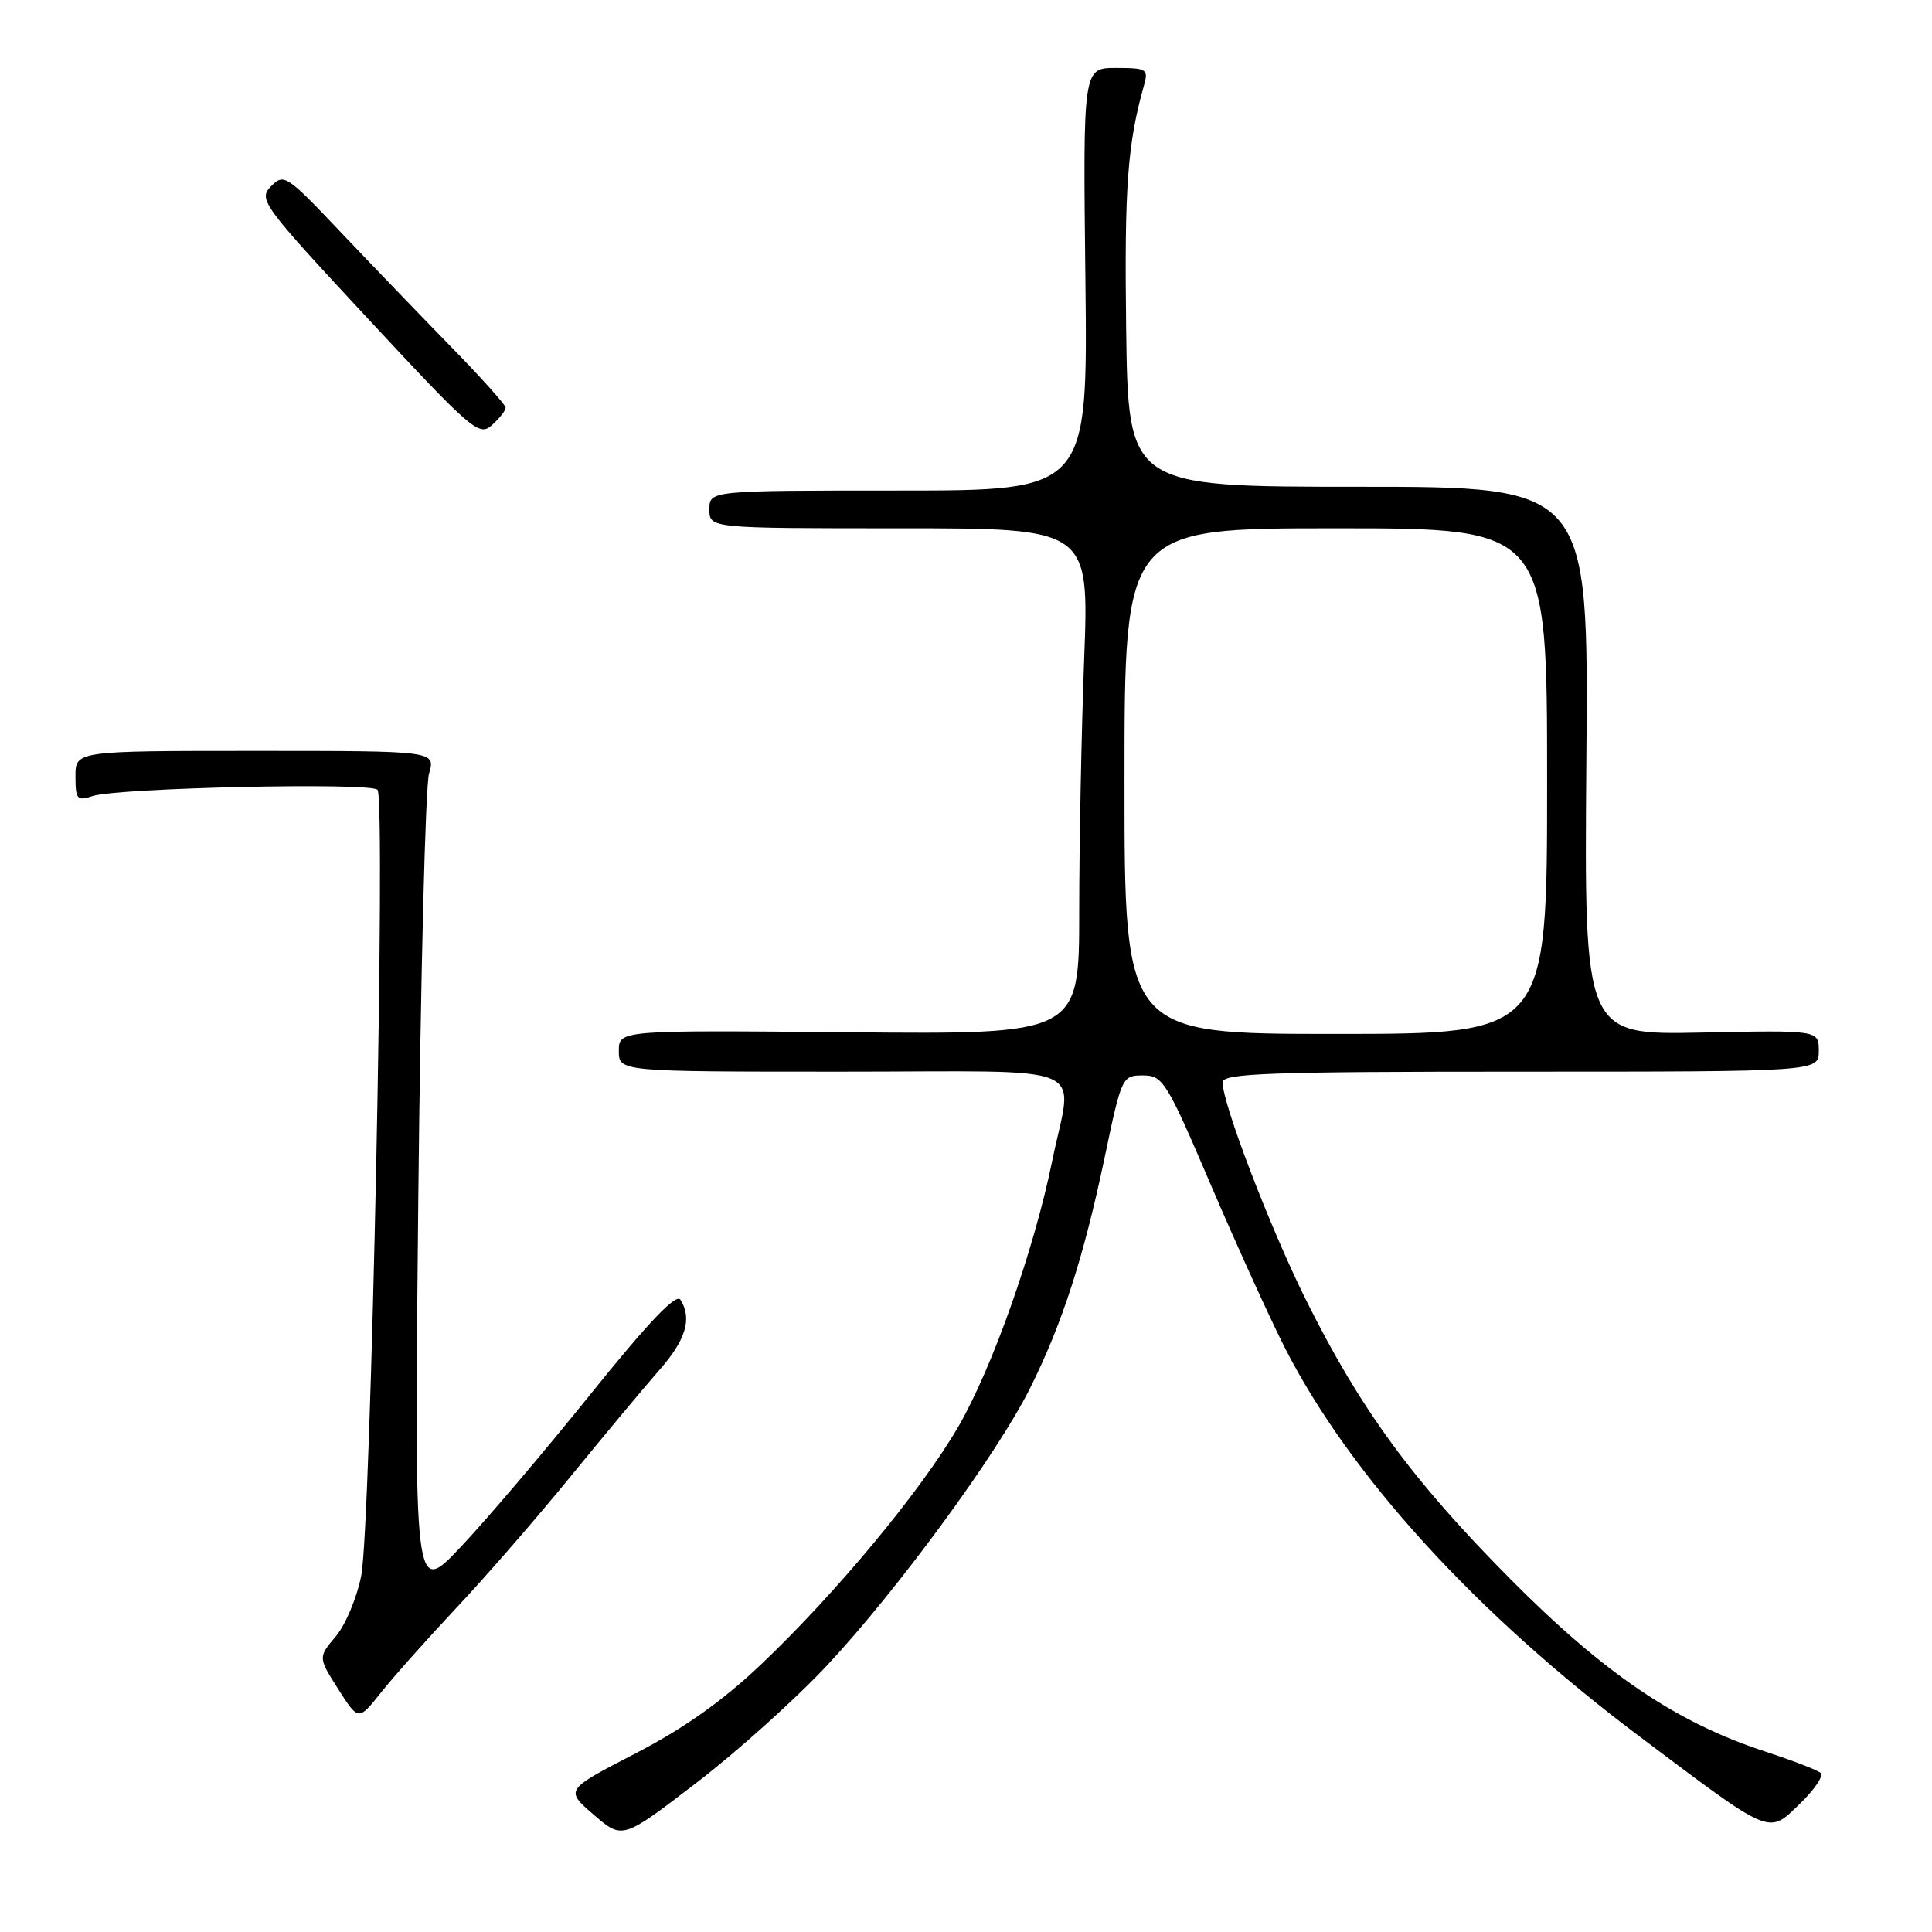 <?xml version="1.0" encoding="UTF-8" standalone="no"?>
<!DOCTYPE svg PUBLIC "-//W3C//DTD SVG 1.1//EN" "http://www.w3.org/Graphics/SVG/1.1/DTD/svg11.dtd" >
<svg xmlns="http://www.w3.org/2000/svg" xmlns:xlink="http://www.w3.org/1999/xlink" version="1.1" viewBox="0 0 256 256">
 <g >
 <path fill="currentColor"
d=" M 109.65 220.61 C 119.00 210.59 132.12 192.67 136.46 184.00 C 140.73 175.48 143.59 166.62 146.38 153.33 C 148.61 142.68 148.70 142.50 151.44 142.50 C 154.09 142.50 154.57 143.27 160.44 157.00 C 163.85 164.97 168.26 174.66 170.22 178.53 C 178.88 195.53 195.56 213.81 217.31 230.14 C 234.96 243.40 234.26 243.11 238.52 238.98 C 240.44 237.12 241.67 235.30 241.25 234.93 C 240.84 234.55 237.56 233.29 233.96 232.11 C 222.10 228.24 212.55 221.77 200.00 209.10 C 187.12 196.10 180.29 186.77 173.09 172.33 C 168.32 162.76 162.00 146.28 162.00 143.42 C 162.00 142.22 168.04 142.00 201.50 142.00 C 241.00 142.00 241.00 142.00 241.00 139.25 C 241.00 136.50 241.00 136.50 225.45 136.82 C 209.91 137.14 209.91 137.14 210.20 100.82 C 210.50 64.50 210.50 64.50 180.00 64.50 C 149.50 64.50 149.50 64.50 149.22 43.50 C 148.98 24.71 149.40 19.05 151.60 11.25 C 152.19 9.16 151.92 9.00 147.87 9.00 C 143.50 9.00 143.50 9.00 143.82 37.00 C 144.14 65.00 144.14 65.00 119.07 65.00 C 94.00 65.00 94.00 65.00 94.00 67.50 C 94.00 70.00 94.00 70.00 119.16 70.00 C 144.31 70.00 144.31 70.00 143.66 87.25 C 143.30 96.74 143.00 111.83 143.00 120.78 C 143.00 137.06 143.00 137.06 112.50 136.78 C 82.00 136.50 82.00 136.50 82.00 139.25 C 82.00 142.00 82.00 142.00 111.50 142.00 C 145.50 142.00 142.12 140.57 139.43 153.79 C 137.02 165.64 131.45 181.38 126.93 189.13 C 121.94 197.67 110.79 211.09 100.86 220.53 C 95.71 225.42 90.62 229.02 84.16 232.36 C 74.86 237.17 74.86 237.17 78.67 240.46 C 82.48 243.75 82.48 243.75 92.28 236.23 C 97.68 232.10 105.49 225.07 109.65 220.61 Z  M 60.52 213.00 C 64.40 208.88 71.24 201.00 75.72 195.50 C 80.21 190.00 85.47 183.70 87.40 181.50 C 90.89 177.54 91.73 174.70 90.16 172.22 C 89.60 171.34 85.93 175.19 78.26 184.72 C 72.17 192.30 64.41 201.43 61.03 205.00 C 54.88 211.50 54.88 211.50 55.43 158.50 C 55.73 129.35 56.37 104.15 56.85 102.50 C 57.72 99.50 57.72 99.50 33.86 99.50 C 10.00 99.50 10.00 99.50 10.00 102.87 C 10.00 105.91 10.21 106.16 12.25 105.49 C 15.55 104.39 49.05 103.65 50.02 104.65 C 51.14 105.80 49.15 202.14 47.87 208.76 C 47.31 211.65 45.80 215.28 44.50 216.82 C 42.15 219.61 42.15 219.61 44.82 223.82 C 47.50 228.03 47.50 228.03 50.49 224.26 C 52.14 222.19 56.65 217.12 60.52 213.00 Z  M 67.00 54.02 C 67.00 53.66 63.74 50.01 59.74 45.93 C 55.75 41.84 49.16 34.99 45.08 30.69 C 37.96 23.18 37.61 22.95 35.91 24.69 C 34.21 26.43 34.72 27.13 48.76 42.23 C 62.57 57.09 63.49 57.87 65.19 56.33 C 66.19 55.43 67.00 54.39 67.00 54.02 Z  M 149.00 103.50 C 149.00 70.00 149.00 70.00 177.00 70.00 C 205.00 70.00 205.00 70.00 205.00 103.50 C 205.00 137.00 205.00 137.00 177.00 137.00 C 149.00 137.00 149.00 137.00 149.00 103.50 Z "/>
</g>
</svg>